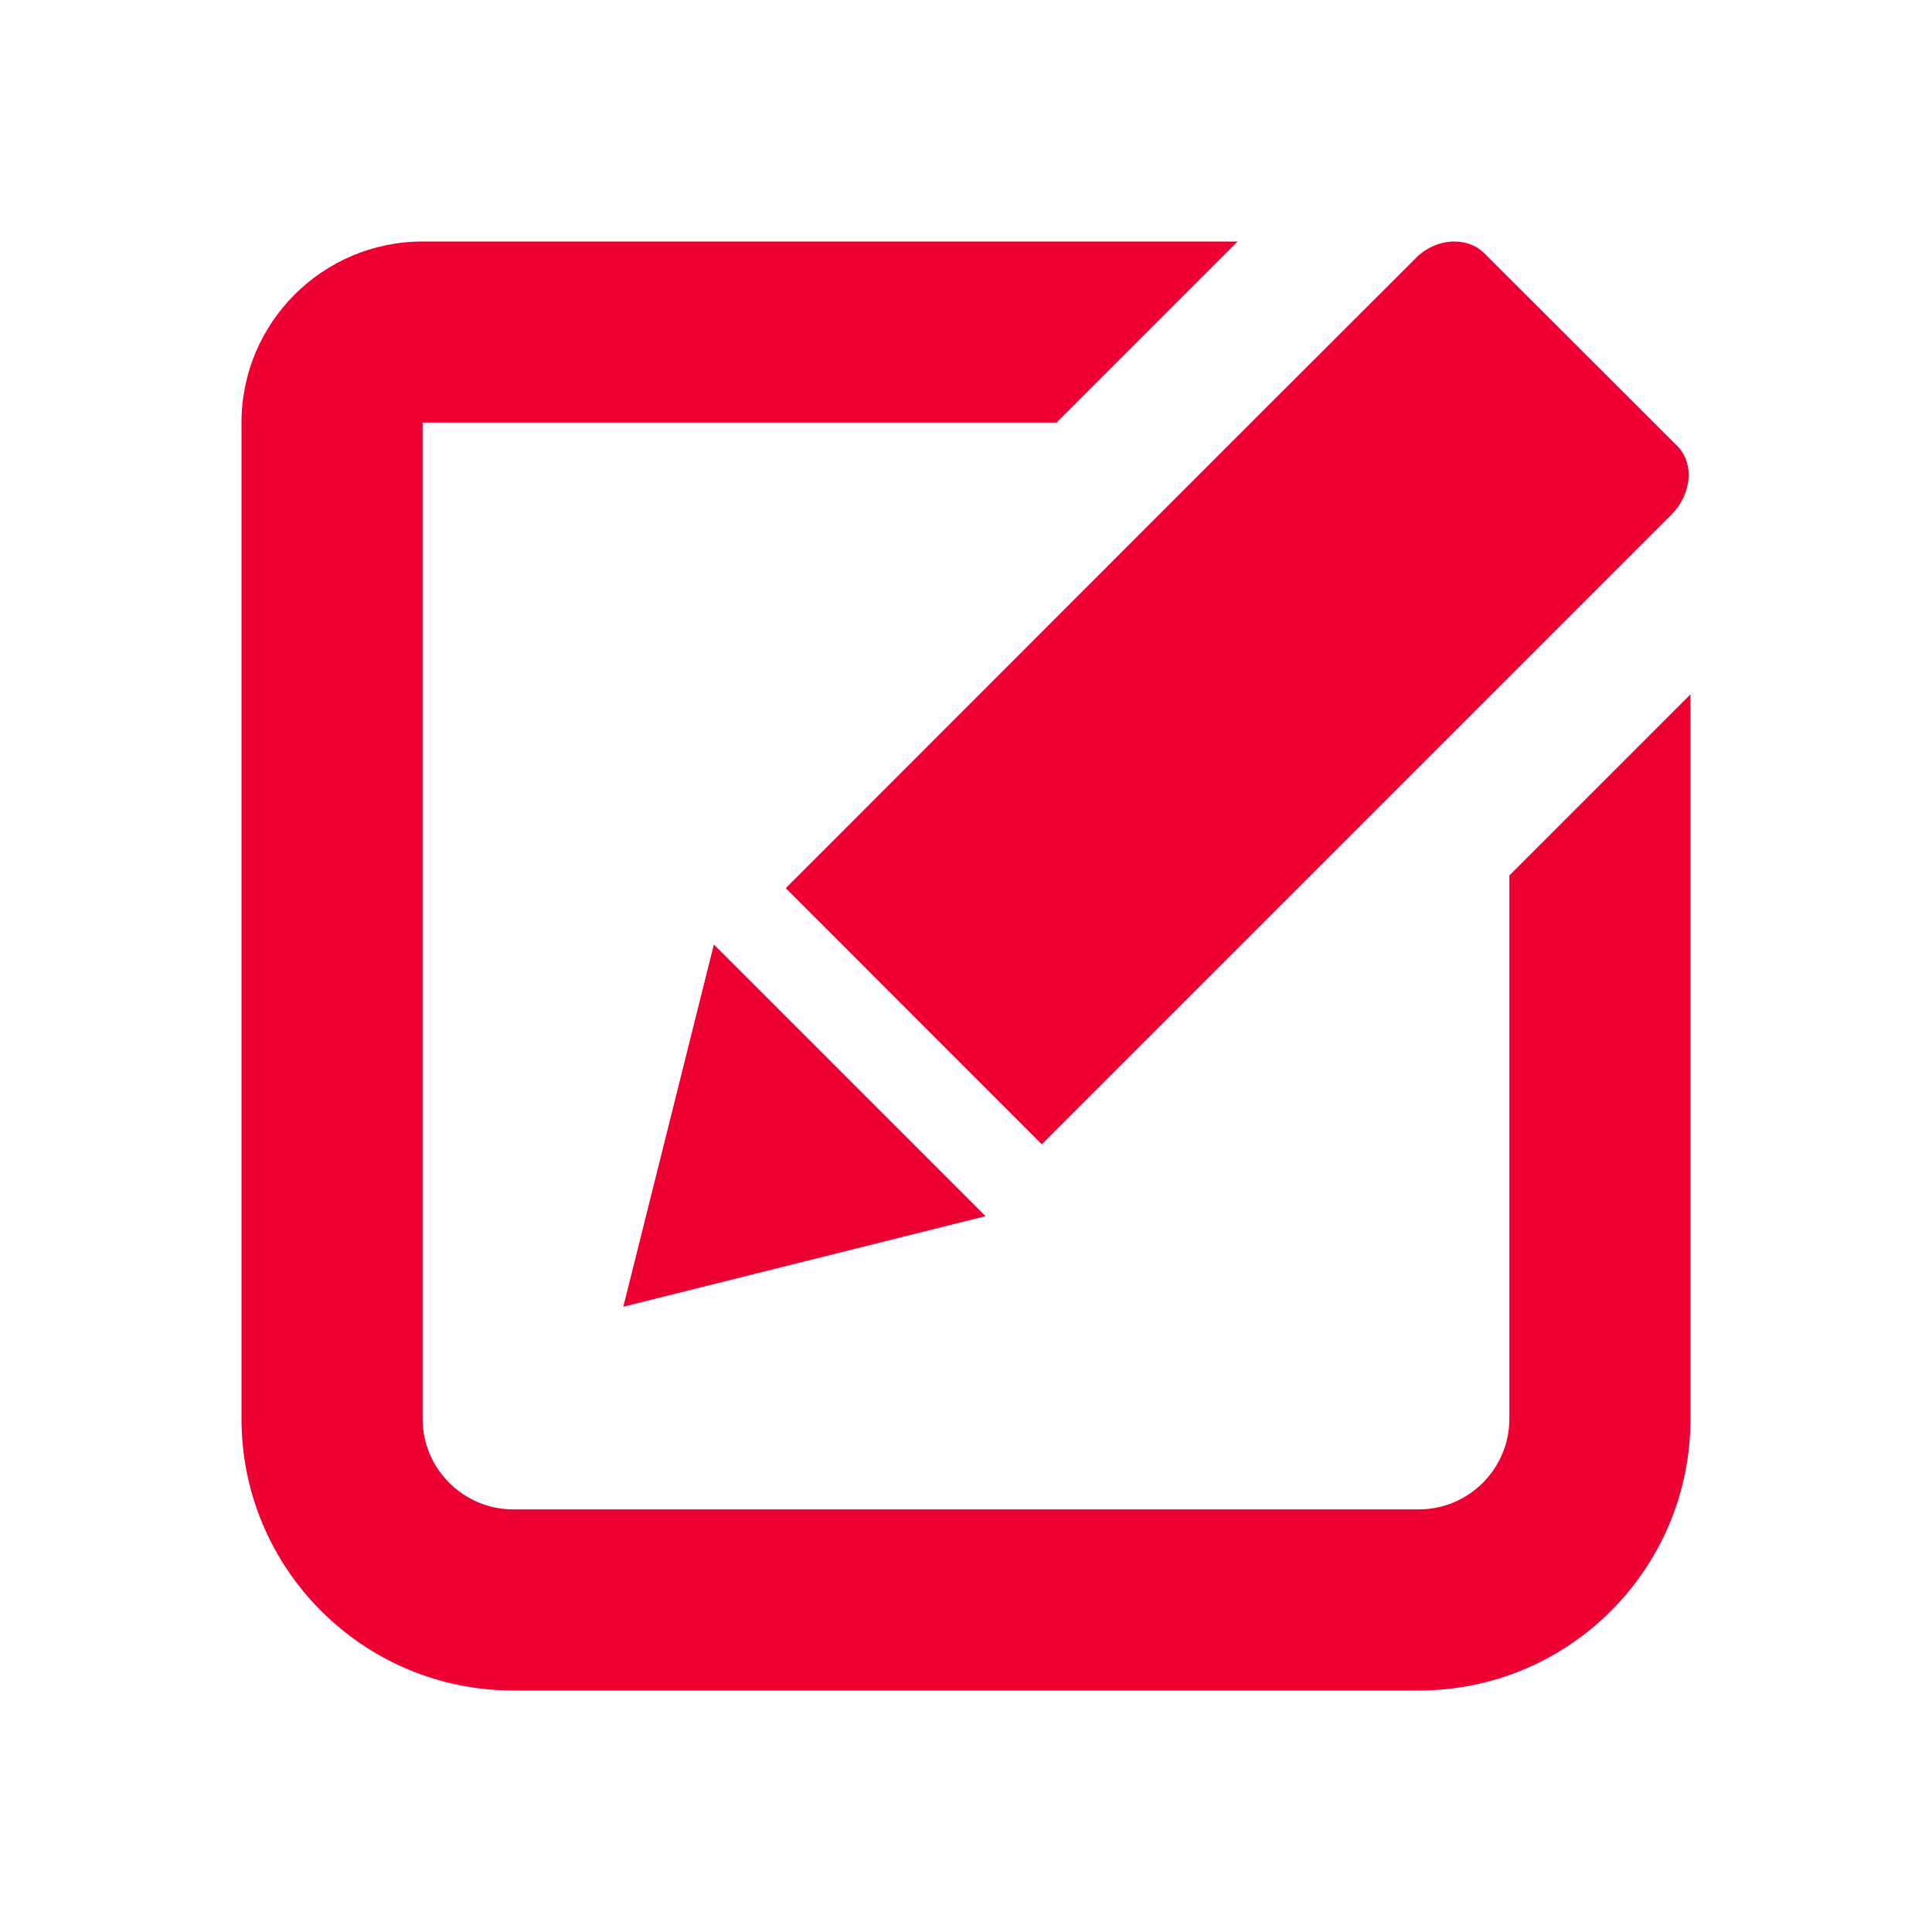 <svg width="24" height="24" viewBox="0 0 24 24" fill="none" xmlns="http://www.w3.org/2000/svg">
<path d="M18.75 10.875V17.625C18.75 18.244 18.247 18.75 17.625 18.75H6.375C5.756 18.75 5.25 18.244 5.25 17.625V5.25H13.125L15.375 3H5.25C4.009 3 3 4.009 3 5.25V17.625C3 19.488 4.512 21 6.375 21H17.625C19.492 21 21 19.488 21 17.625V8.625L18.75 10.875Z" fill="#EE0033"/>
<path d="M7.743 16.233L12.243 15.108L10.555 13.42L8.868 11.733L7.743 16.233Z" fill="#EE0033"/>
<path d="M9.761 11.033L12.942 14.215L20.764 6.393C20.887 6.27 20.961 6.111 20.975 5.95C20.989 5.788 20.937 5.64 20.831 5.535L18.529 3.236L18.441 3.148C18.342 3.049 18.209 3 18.068 3C17.899 3 17.72 3.07 17.583 3.211L17.558 3.236L15.305 5.486L9.761 11.033Z" fill="#EE0033"/>
</svg>
